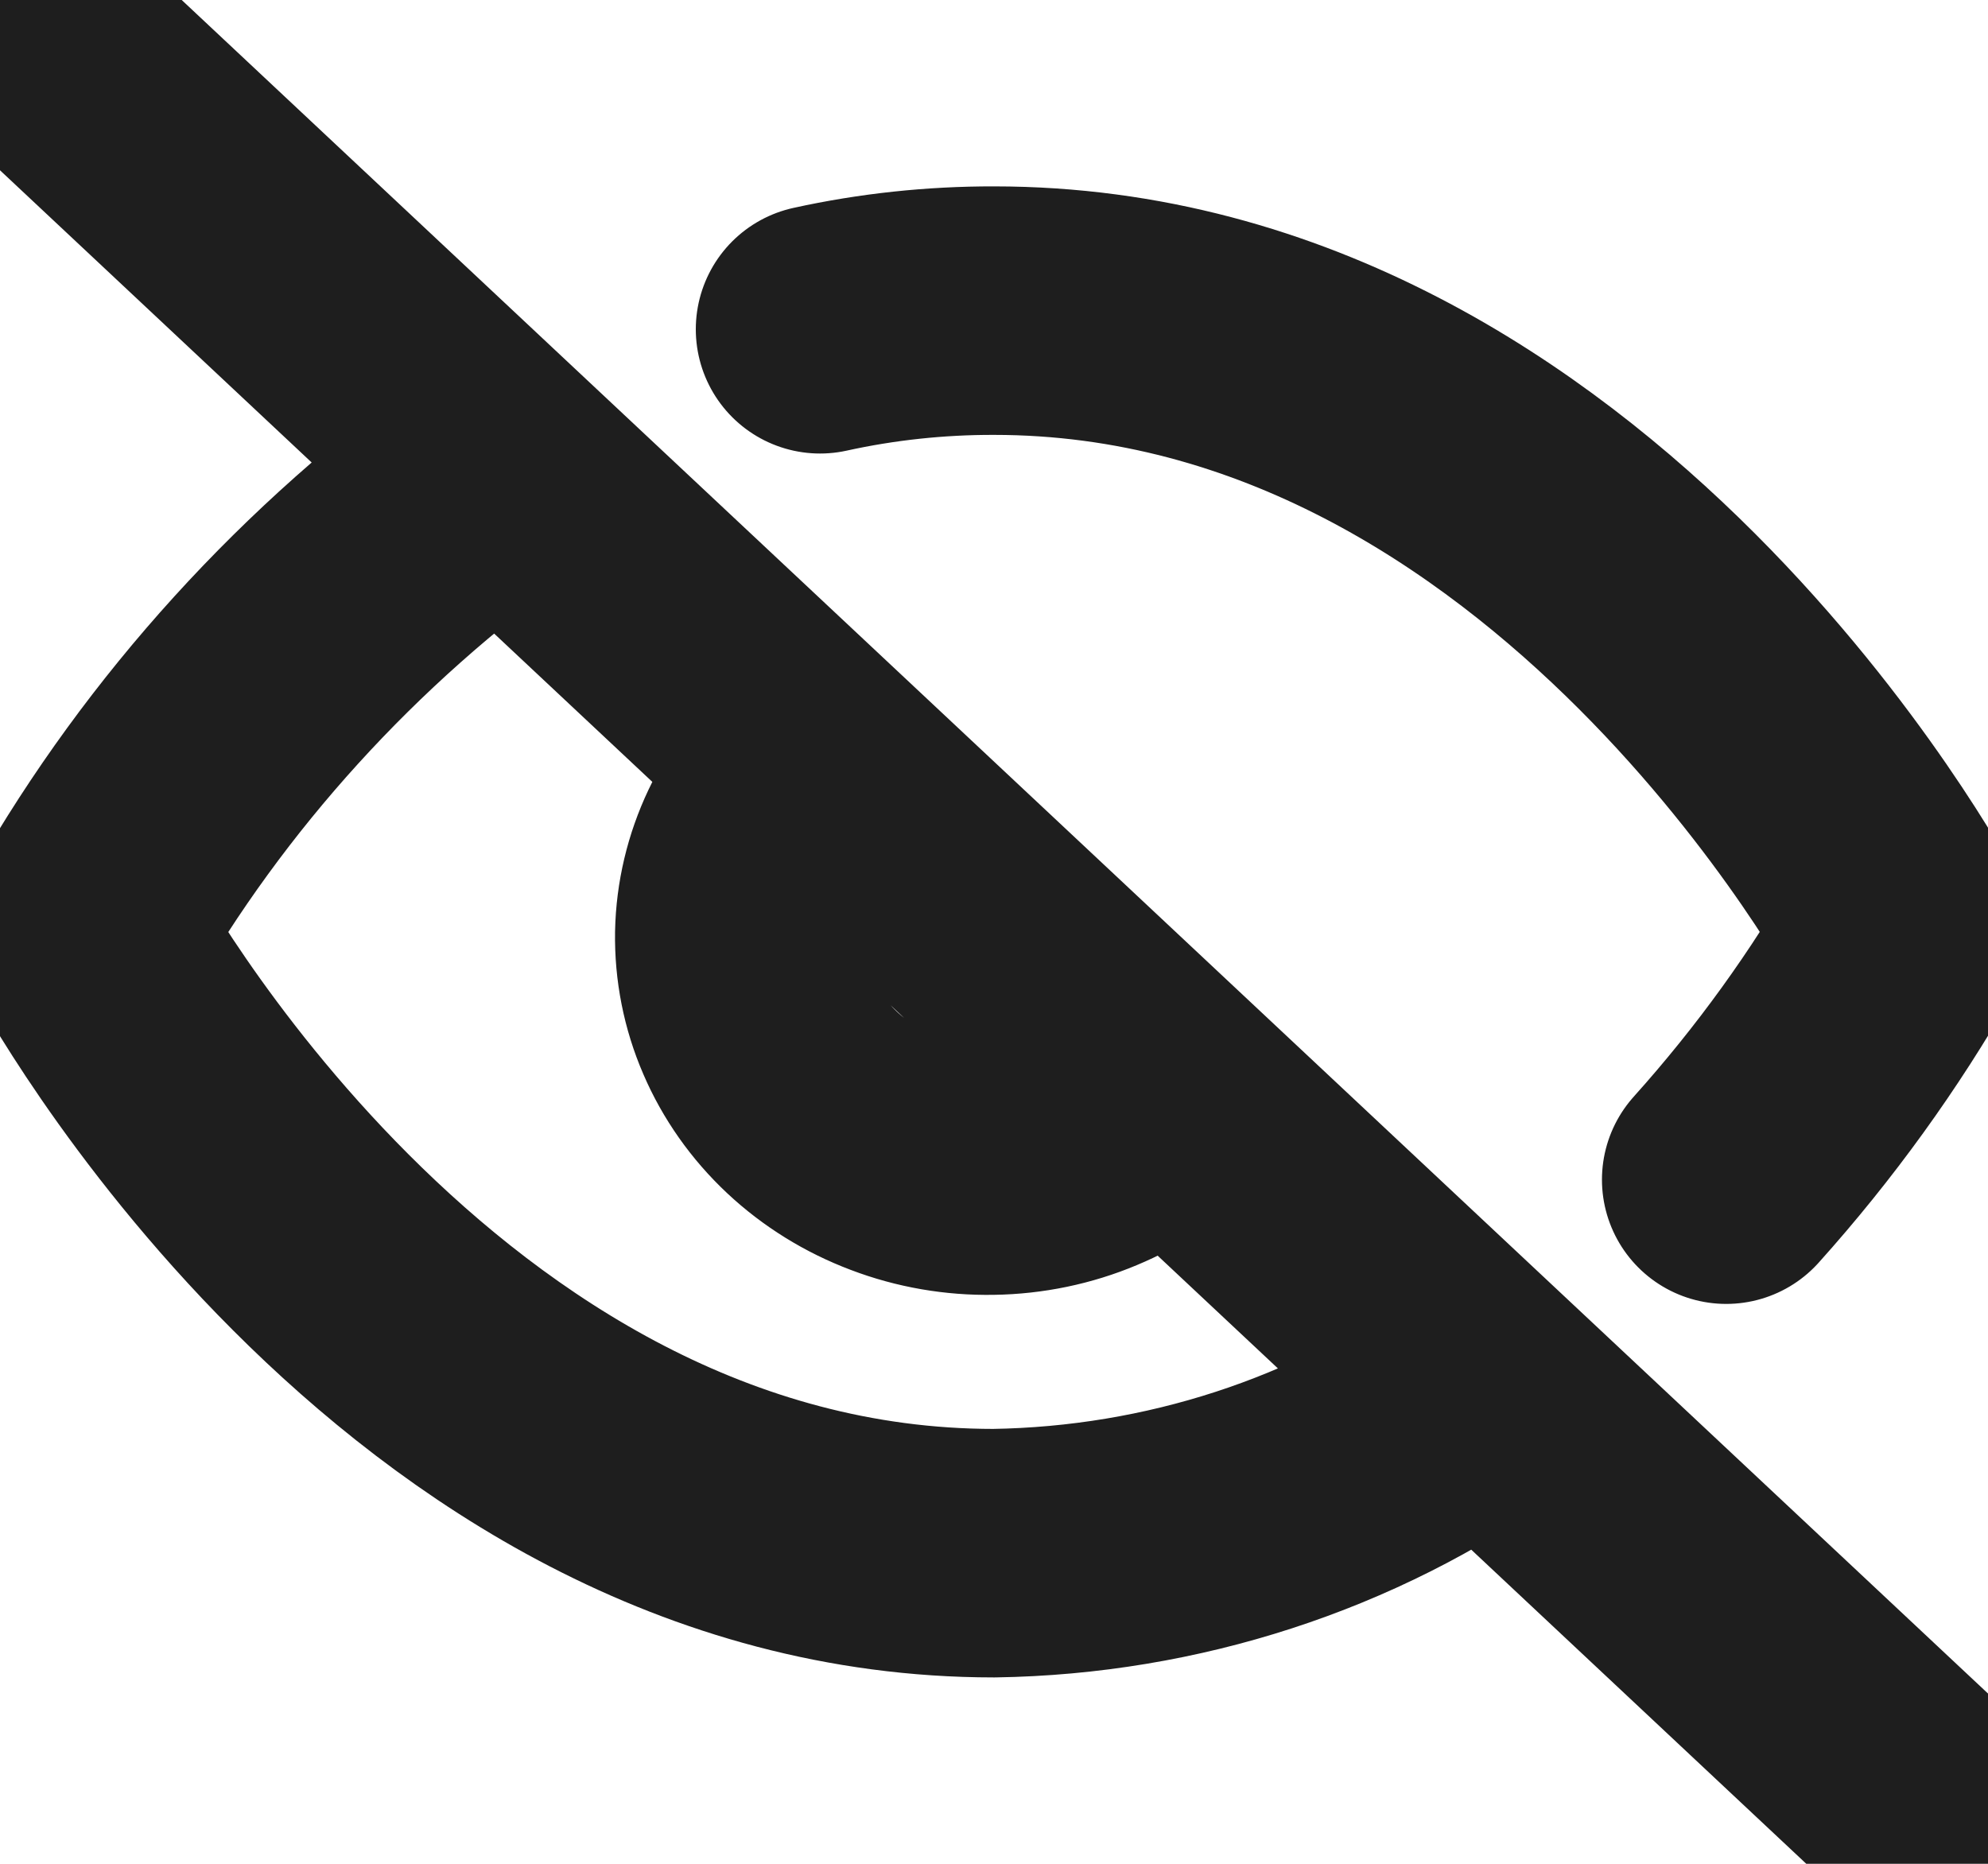 <svg width="16" height="15" viewBox="0 0 16 15" fill="none" xmlns="http://www.w3.org/2000/svg">
<g clip-path="url(#clip0_114_695)">
<path d="M11.96 11.213C10.82 12.027 9.433 12.478 8 12.5C3.333 12.5 0.667 7.5 0.667 7.5C1.496 6.051 2.646 4.785 4.04 3.788M6.6 2.65C7.059 2.549 7.529 2.499 8 2.5C12.666 2.5 15.333 7.5 15.333 7.5C14.928 8.21 14.446 8.878 13.893 9.494M9.413 8.825C9.23 9.009 9.009 9.157 8.764 9.259C8.519 9.362 8.254 9.417 7.985 9.421C7.717 9.426 7.45 9.38 7.201 9.285C6.952 9.191 6.726 9.051 6.536 8.873C6.346 8.695 6.196 8.482 6.096 8.249C5.995 8.016 5.946 7.765 5.95 7.514C5.955 7.262 6.014 7.014 6.123 6.784C6.232 6.554 6.39 6.347 6.587 6.175M0.667 0.625L15.333 14.375" stroke="#1E1E1E" stroke-width="2" stroke-linecap="round" stroke-linejoin="round"/>
</g>
<defs>
<clipPath id="clip0_114_695">
<rect width="16" height="15" fill="white"/>
</clipPath>
</defs>
</svg>
